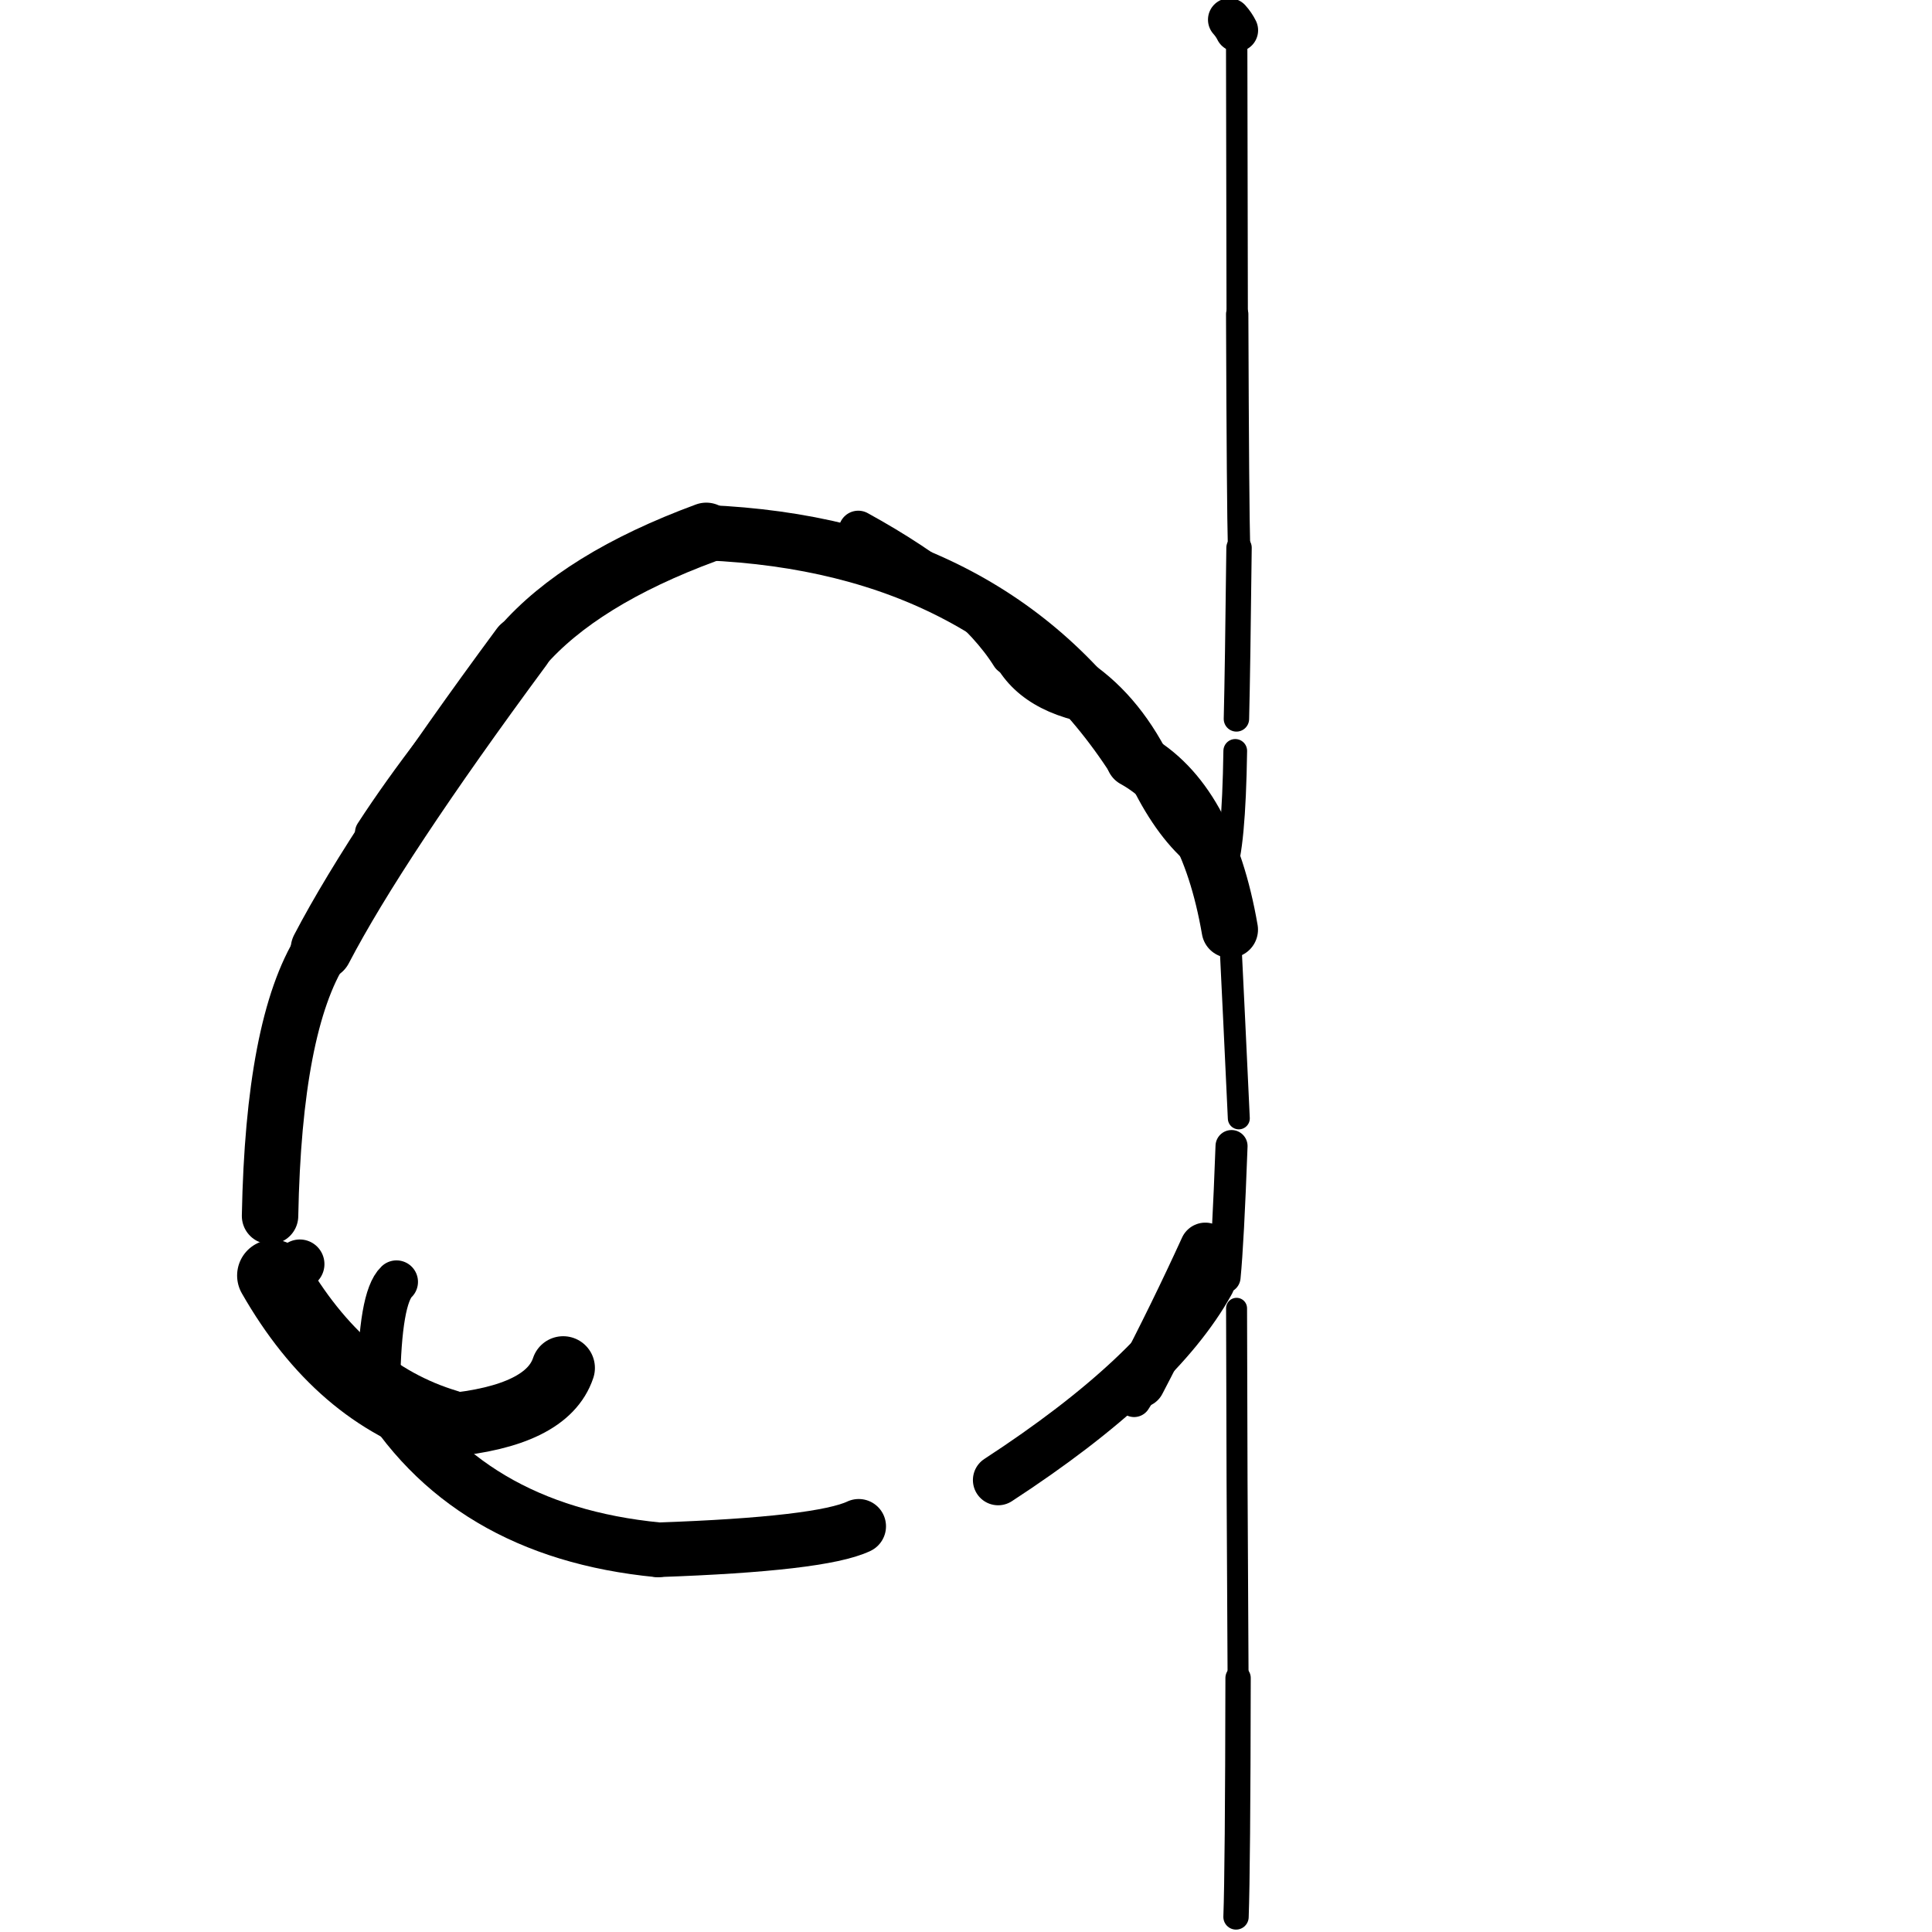 <?xml version="1.0" ?>
<svg height="140" width="140" xmlns="http://www.w3.org/2000/svg">
  <path d="M 88.737, 92.545 Q 88.985, 90.037, 89.242, 83.048 " fill="none" id="curve_1" stroke="#000000" stroke-linecap="round" stroke-linejoin="round" stroke-width="2.322"/>
  <path d="M 87.66, 92.898 Q 83.901, 99.706, 72.328, 107.251 " fill="none" id="curve_2" stroke="#000000" stroke-linecap="round" stroke-linejoin="round" stroke-width="3.654"/>
  <path d="M 62.226, 110.601 Q 59.496, 111.894, 47.677, 112.304 " fill="none" id="curve_3" stroke="#000000" stroke-linecap="round" stroke-linejoin="round" stroke-width="3.954"/>
  <path d="M 47.677, 112.304 Q 33.632, 110.94, 27.445, 100.293 " fill="none" id="curve_3" stroke="#000000" stroke-linecap="round" stroke-linejoin="round" stroke-width="3.971"/>
  <path d="M 27.445, 100.293 Q 27.533, 94.033, 28.732, 92.889 " fill="none" id="curve_3" stroke="#000000" stroke-linecap="round" stroke-linejoin="round" stroke-width="3.114"/>
  <path d="M 19.569, 88.11 Q 19.831, 74.272, 23.296, 68.772 " fill="none" id="curve_4" stroke="#000000" stroke-linecap="round" stroke-linejoin="round" stroke-width="4.089"/>
  <path d="M 23.296, 68.772 Q 27.307, 61.079, 37.799, 46.875 " fill="none" id="curve_4" stroke="#000000" stroke-linecap="round" stroke-linejoin="round" stroke-width="4.464"/>
  <path d="M 37.799, 46.875 Q 42.047, 41.965, 51.179, 38.6 " fill="none" id="curve_4" stroke="#000000" stroke-linecap="round" stroke-linejoin="round" stroke-width="4.353"/>
  <path d="M 51.179, 38.6 Q 72.188, 39.488, 82.187, 55.019 " fill="none" id="curve_4" stroke="#000000" stroke-linecap="round" stroke-linejoin="round" stroke-width="4.009"/>
  <path d="M 82.187, 55.019 Q 87.483, 57.941, 89.116, 67.365 " fill="none" id="curve_4" stroke="#000000" stroke-linecap="round" stroke-linejoin="round" stroke-width="4.086"/>
  <path d="M 89.116, 67.365 Q 89.434, 73.822, 89.769, 81.041 " fill="none" id="curve_4" stroke="#000000" stroke-linecap="round" stroke-linejoin="round" stroke-width="1.591"/>
  <path d="M 89.606, 94.805 Q 89.623, 106.391, 89.716, 121.589 " fill="none" id="curve_5" stroke="#000000" stroke-linecap="round" stroke-linejoin="round" stroke-width="1.52"/>
  <path d="M 89.716, 121.589 Q 89.694, 135.473, 89.567, 138.908 " fill="none" id="curve_5" stroke="#000000" stroke-linecap="round" stroke-linejoin="round" stroke-width="1.836"/>
  <path d="M 82.181, 101.457 Q 84.625, 97.712, 87.34, 90.447 " fill="none" id="curve_7" stroke="#000000" stroke-linecap="round" stroke-linejoin="round" stroke-width="2.457"/>
  <path d="M 87.34, 90.447 Q 85.119, 95.308, 82.586, 100.154 " fill="none" id="curve_7" stroke="#000000" stroke-linecap="round" stroke-linejoin="round" stroke-width="3.701"/>
  <path d="M 40.81, 99.127 Q 39.651, 102.609, 32.398, 103.284 " fill="none" id="curve_9" stroke="#000000" stroke-linecap="round" stroke-linejoin="round" stroke-width="4.599"/>
  <path d="M 32.398, 103.284 Q 24.659, 100.973, 19.78, 92.43 " fill="none" id="curve_9" stroke="#000000" stroke-linecap="round" stroke-linejoin="round" stroke-width="5.196"/>
  <path d="M 19.78, 92.43 Q 20.937, 92.111, 21.725, 91.602 " fill="none" id="curve_9" stroke="#000000" stroke-linecap="round" stroke-linejoin="round" stroke-width="3.57"/>
  <path d="M 26.932, 60.328 Q 30.795, 54.383, 37.27, 46.902 " fill="none" id="curve_10" stroke="#000000" stroke-linecap="round" stroke-linejoin="round" stroke-width="2.417"/>
  <path d="M 89.596, 52.095 Q 89.685, 48.526, 89.785, 39.688 " fill="none" id="curve_12" stroke="#000000" stroke-linecap="round" stroke-linejoin="round" stroke-width="1.84"/>
  <path d="M 89.785, 39.688 Q 89.703, 36.841, 89.652, 22.749 " fill="none" id="curve_12" stroke="#000000" stroke-linecap="round" stroke-linejoin="round" stroke-width="1.619"/>
  <path d="M 89.652, 22.749 Q 89.642, 15.019, 89.613, 2.194 " fill="none" id="curve_12" stroke="#000000" stroke-linecap="round" stroke-linejoin="round" stroke-width="1.548"/>
  <path d="M 89.613, 2.194 Q 89.41, 1.782, 89.089, 1.426 " fill="none" id="curve_12" stroke="#000000" stroke-linecap="round" stroke-linejoin="round" stroke-width="3.108"/>
  <path d="M 89.511, 54.413 Q 89.407, 61.451, 88.688, 63.2 " fill="none" id="curve_15" stroke="#000000" stroke-linecap="round" stroke-linejoin="round" stroke-width="1.718"/>
  <path d="M 88.688, 63.2 Q 83.766, 60.923, 80.78, 51.382 " fill="none" id="curve_15" stroke="#000000" stroke-linecap="round" stroke-linejoin="round" stroke-width="1.784"/>
  <path d="M 80.78, 51.382 Q 75.071, 50.872, 73.233, 47.517 " fill="none" id="curve_15" stroke="#000000" stroke-linecap="round" stroke-linejoin="round" stroke-width="2.565"/>
  <path d="M 73.233, 47.517 Q 70.356, 42.92, 62.193, 38.429 " fill="none" id="curve_15" stroke="#000000" stroke-linecap="round" stroke-linejoin="round" stroke-width="2.844"/>
  <path d="M 72.47, 46.476 Q 81.505, 47.932, 85.137, 58.271 " fill="none" id="curve_43" stroke="#000000" stroke-linecap="round" stroke-linejoin="round" stroke-width="1.961"/>
</svg>
